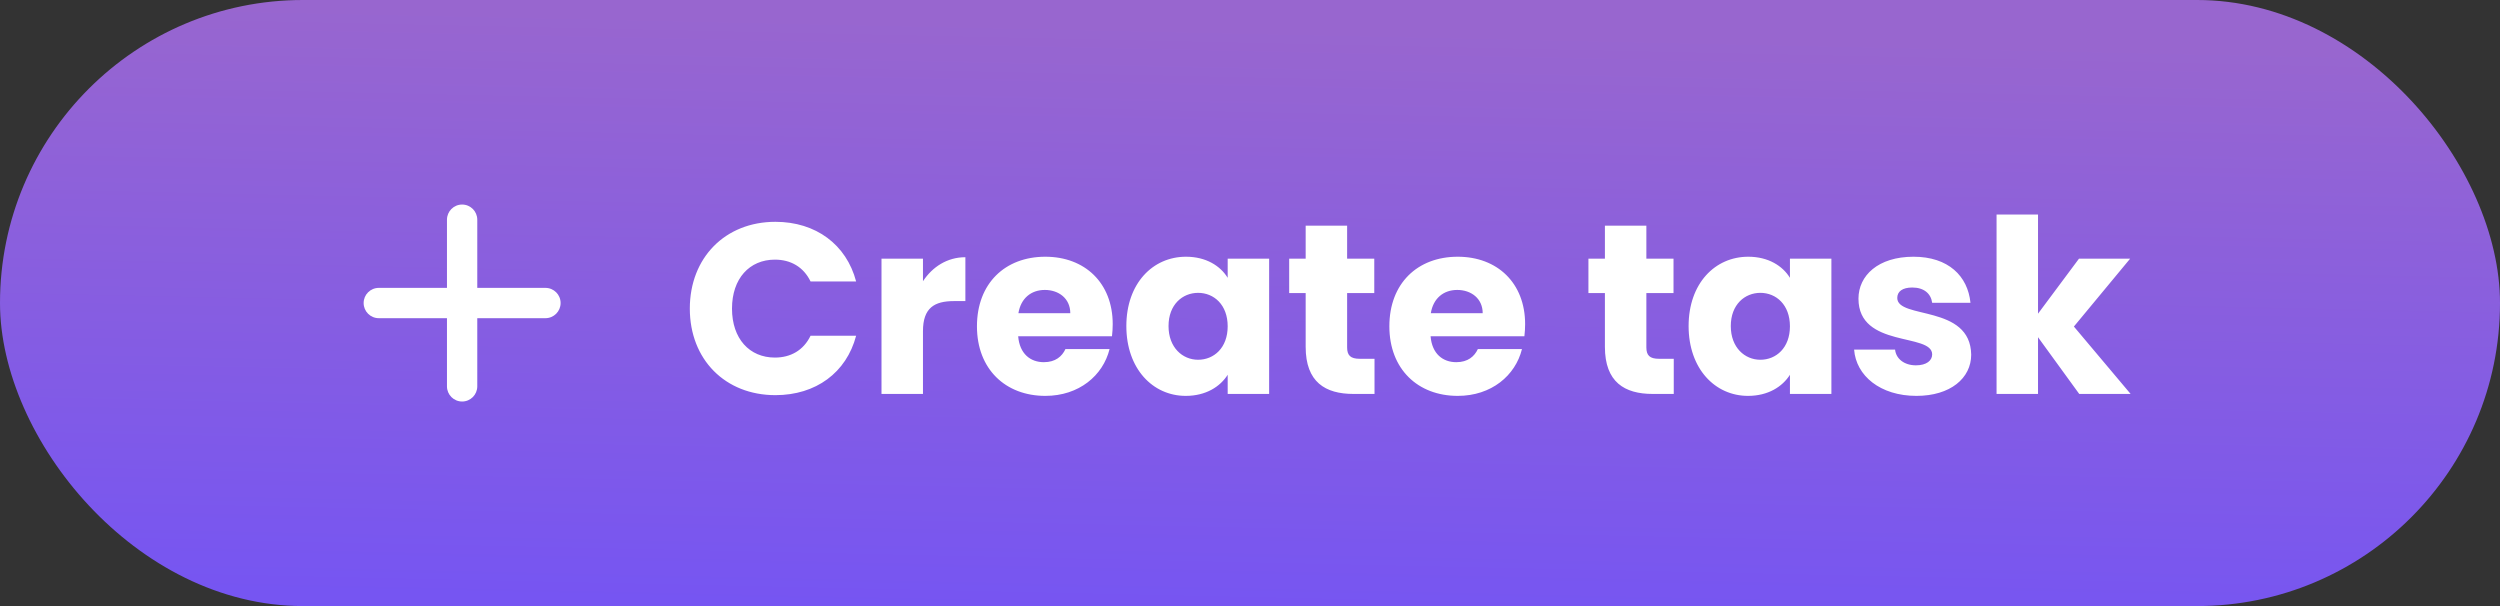 <svg width="165" height="40" viewBox="0 0 165 40" fill="none" xmlns="http://www.w3.org/2000/svg">
<rect x="0" y="0" width="165" height="40" fill="#333333" stroke="none"/>
<rect width="165" height="40" rx="20" fill="url(#paint0_linear_1_205)"/>
<path d="M37 20C37 20.553 36.552 21 36 21H31.5V25.5C31.5 26.053 31.052 26.5 30.5 26.5C29.948 26.5 29.5 26.053 29.5 25.5V21H25C24.448 21 24 20.553 24 20C24 19.447 24.448 19 25 19H29.5V14.5C29.5 13.947 29.948 13.5 30.5 13.5C31.052 13.5 31.5 13.947 31.5 14.5V19H36C36.553 19 37 19.447 37 20Z" fill="white"/>
<path d="M45.528 20.368C45.528 17.008 47.864 14.64 51.176 14.64C53.848 14.64 55.864 16.144 56.504 18.576H53.496C53.032 17.616 52.184 17.136 51.144 17.136C49.464 17.136 48.312 18.384 48.312 20.368C48.312 22.352 49.464 23.6 51.144 23.6C52.184 23.6 53.032 23.12 53.496 22.16H56.504C55.864 24.592 53.848 26.08 51.176 26.08C47.864 26.08 45.528 23.728 45.528 20.368ZM60.916 21.856V26H58.179V17.072H60.916V18.56C61.539 17.616 62.516 16.976 63.715 16.976V19.872H62.964C61.667 19.872 60.916 20.32 60.916 21.856ZM68.959 19.136C68.063 19.136 67.375 19.68 67.215 20.672H70.639C70.639 19.696 69.871 19.136 68.959 19.136ZM73.231 23.04C72.799 24.784 71.215 26.128 68.991 26.128C66.367 26.128 64.479 24.368 64.479 21.536C64.479 18.704 66.335 16.944 68.991 16.944C71.599 16.944 73.439 18.672 73.439 21.392C73.439 21.648 73.423 21.92 73.391 22.192H67.199C67.295 23.36 68.015 23.904 68.895 23.904C69.663 23.904 70.095 23.52 70.319 23.04H73.231ZM74.339 21.52C74.339 18.704 76.083 16.944 78.275 16.944C79.603 16.944 80.547 17.552 81.027 18.336V17.072H83.763V26H81.027V24.736C80.531 25.52 79.587 26.128 78.259 26.128C76.083 26.128 74.339 24.336 74.339 21.52ZM81.027 21.536C81.027 20.112 80.115 19.328 79.075 19.328C78.051 19.328 77.123 20.096 77.123 21.52C77.123 22.944 78.051 23.744 79.075 23.744C80.115 23.744 81.027 22.96 81.027 21.536ZM86.174 14.896H88.91V17.072H90.702V19.344H88.91V22.928C88.91 23.456 89.134 23.68 89.742 23.68H90.718V26H89.326C87.47 26 86.174 25.216 86.174 22.896V19.344H85.086V17.072H86.174V14.896ZM96.178 19.136C95.282 19.136 94.594 19.68 94.434 20.672H97.858C97.858 19.696 97.09 19.136 96.178 19.136ZM100.45 23.04C100.018 24.784 98.434 26.128 96.21 26.128C93.586 26.128 91.698 24.368 91.698 21.536C91.698 18.704 93.554 16.944 96.21 16.944C98.818 16.944 100.658 18.672 100.658 21.392C100.658 21.648 100.642 21.92 100.61 22.192H94.418C94.514 23.36 95.234 23.904 96.114 23.904C96.882 23.904 97.314 23.52 97.538 23.04H100.45ZM105.924 14.896H108.66V17.072H110.452V19.344H108.66V22.928C108.66 23.456 108.884 23.68 109.492 23.68H110.468V26H109.076C107.22 26 105.924 25.216 105.924 22.896V19.344H104.836V17.072H105.924V14.896ZM111.448 21.52C111.448 18.704 113.192 16.944 115.384 16.944C116.712 16.944 117.656 17.552 118.136 18.336V17.072H120.872V26H118.136V24.736C117.64 25.52 116.696 26.128 115.368 26.128C113.192 26.128 111.448 24.336 111.448 21.52ZM118.136 21.536C118.136 20.112 117.224 19.328 116.184 19.328C115.16 19.328 114.232 20.096 114.232 21.52C114.232 22.944 115.16 23.744 116.184 23.744C117.224 23.744 118.136 22.96 118.136 21.536ZM126.483 26.128C124.099 26.128 122.499 24.8 122.371 23.072H125.075C125.139 23.696 125.699 24.112 126.451 24.112C127.155 24.112 127.523 23.792 127.523 23.392C127.523 21.952 122.659 22.992 122.659 19.712C122.659 18.192 123.955 16.944 126.291 16.944C128.595 16.944 129.875 18.224 130.051 19.984H127.523C127.443 19.376 126.979 18.976 126.211 18.976C125.571 18.976 125.219 19.232 125.219 19.664C125.219 21.088 130.051 20.08 130.099 23.408C130.099 24.96 128.723 26.128 126.483 26.128ZM131.773 14.16H134.509V20.704L137.213 17.072H140.589L136.877 21.552L140.621 26H137.229L134.509 22.256V26H131.773V14.16Z" fill="white"/>
<defs>
<linearGradient id="paint0_linear_1_205" x1="75.57" y1="44.96" x2="76.518" y2="1.551" gradientUnits="userSpaceOnUse">
<stop stop-color="#7253F6"/>
<stop offset="1" stop-color="#9866CF"/>
</linearGradient>
</defs>
</svg>
